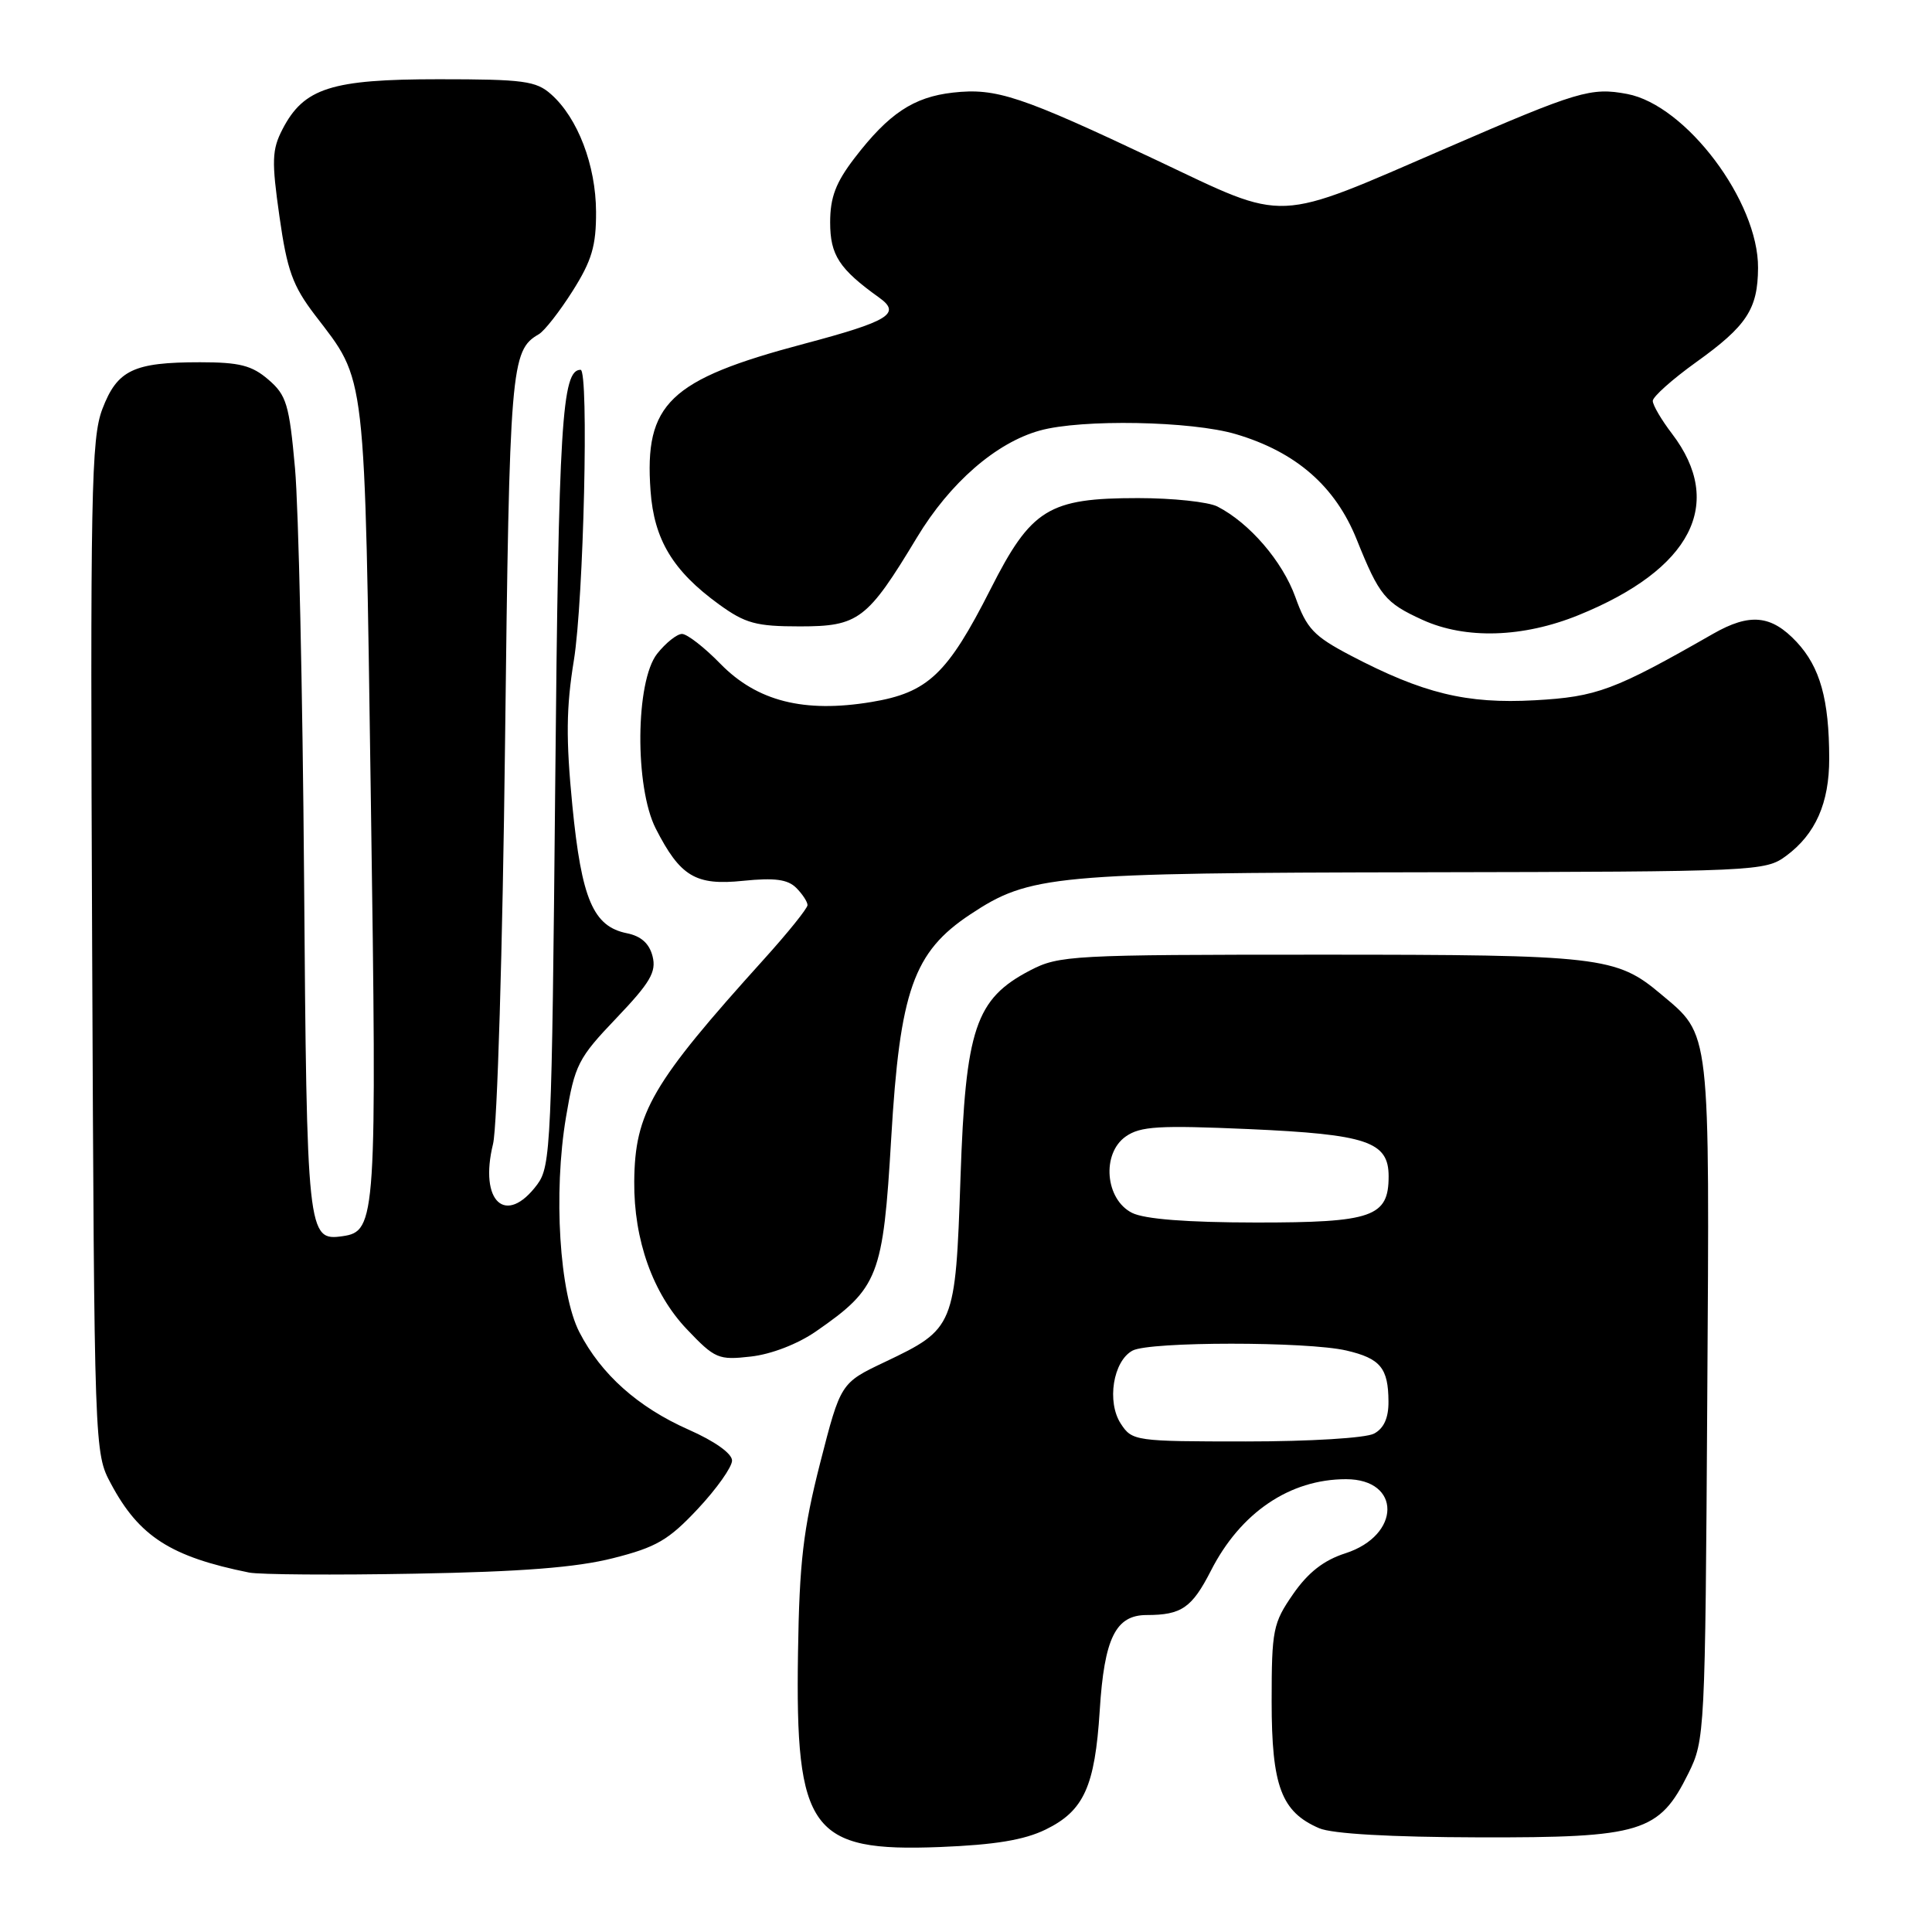 <?xml version="1.0" encoding="UTF-8" standalone="no"?>
<!DOCTYPE svg PUBLIC "-//W3C//DTD SVG 1.1//EN" "http://www.w3.org/Graphics/SVG/1.1/DTD/svg11.dtd" >
<svg xmlns="http://www.w3.org/2000/svg" xmlns:xlink="http://www.w3.org/1999/xlink" version="1.1" viewBox="0 0 256 256">
 <g >
 <path fill="currentColor"
d=" M 138.56 242.42 C 143.62 239.95 145.08 236.73 145.72 226.65 C 146.32 217.06 147.83 214.00 151.94 214.00 C 156.56 214.00 157.94 213.04 160.45 208.13 C 164.37 200.43 170.90 196.00 178.35 196.00 C 185.71 196.00 185.65 203.44 178.27 205.82 C 175.40 206.74 173.33 208.36 171.34 211.23 C 168.68 215.07 168.50 215.96 168.50 225.46 C 168.50 236.67 169.78 240.09 174.80 242.25 C 176.52 242.99 184.25 243.43 196.00 243.46 C 217.55 243.51 219.85 242.80 223.72 234.98 C 225.90 230.58 225.95 229.69 226.22 185.50 C 226.53 135.75 226.71 137.30 220.06 131.71 C 214.17 126.75 212.04 126.50 175.00 126.50 C 141.98 126.50 140.33 126.59 136.50 128.58 C 129.25 132.36 127.94 136.28 127.27 156.07 C 126.60 175.81 126.49 176.07 117.25 180.47 C 111.39 183.25 111.39 183.25 108.67 193.87 C 106.43 202.66 105.92 207.01 105.74 219.00 C 105.37 242.58 107.44 245.41 124.56 244.74 C 131.83 244.45 135.72 243.81 138.56 242.42 Z  M 81.22 206.47 C 86.97 205.02 88.59 204.07 92.47 199.93 C 94.96 197.27 97.00 194.39 97.00 193.53 C 97.00 192.60 94.70 190.96 91.25 189.44 C 84.54 186.47 79.65 182.11 76.77 176.52 C 74.13 171.38 73.30 158.09 75.00 148.01 C 76.17 141.07 76.60 140.22 81.67 134.91 C 86.16 130.20 86.99 128.79 86.47 126.72 C 86.04 125.02 84.95 124.04 83.07 123.66 C 78.61 122.77 77.06 119.16 75.84 106.74 C 74.98 97.95 75.02 93.76 76.04 87.50 C 77.34 79.50 78.05 49.00 76.93 49.00 C 74.45 49.00 74.02 56.01 73.57 103.95 C 73.12 151.58 72.99 154.53 71.19 156.95 C 67.03 162.53 63.45 159.25 65.33 151.58 C 65.89 149.32 66.60 125.70 66.92 98.50 C 67.51 48.50 67.68 46.44 71.39 44.29 C 72.14 43.86 74.16 41.27 75.88 38.55 C 78.42 34.53 79.00 32.57 78.98 28.05 C 78.95 21.90 76.56 15.63 73.03 12.50 C 71.04 10.72 69.37 10.50 58.14 10.50 C 43.89 10.50 40.26 11.66 37.43 17.13 C 36.03 19.84 35.98 21.32 37.03 28.69 C 38.04 35.82 38.78 37.87 41.73 41.74 C 48.59 50.72 48.30 48.22 49.14 105.96 C 49.95 161.57 49.85 163.16 45.40 163.80 C 40.73 164.47 40.65 163.67 40.29 116.17 C 40.10 91.60 39.56 67.25 39.09 62.05 C 38.33 53.58 37.96 52.36 35.56 50.30 C 33.38 48.42 31.73 48.00 26.51 48.00 C 17.68 48.00 15.54 49.03 13.57 54.18 C 12.08 58.07 11.95 65.23 12.21 125.50 C 12.50 192.40 12.50 192.51 14.71 196.62 C 18.43 203.59 22.63 206.28 33.00 208.37 C 34.38 208.65 44.27 208.72 55.00 208.52 C 69.09 208.27 76.37 207.70 81.22 206.47 Z  M 108.13 176.41 C 116.42 170.67 117.01 169.14 118.09 150.82 C 119.24 131.26 121.04 126.15 128.57 121.16 C 136.45 115.94 139.48 115.66 188.67 115.58 C 232.86 115.50 233.91 115.45 236.67 113.41 C 240.57 110.53 242.39 106.40 242.38 100.50 C 242.37 92.67 241.17 88.40 238.07 85.07 C 234.71 81.48 231.86 81.20 226.98 83.99 C 213.87 91.49 211.60 92.33 203.37 92.79 C 194.31 93.29 188.57 91.89 178.93 86.84 C 174.08 84.29 173.14 83.30 171.64 79.11 C 169.93 74.37 165.57 69.30 161.32 67.12 C 160.11 66.50 155.38 66.00 150.80 66.00 C 138.94 66.00 136.64 67.42 131.25 78.07 C 125.54 89.33 122.96 91.78 115.46 93.02 C 106.53 94.50 100.31 92.92 95.46 87.96 C 93.34 85.78 91.04 84.00 90.37 84.00 C 89.70 84.00 88.21 85.19 87.07 86.63 C 84.19 90.30 84.09 104.29 86.89 109.79 C 90.14 116.15 92.17 117.37 98.49 116.71 C 102.64 116.29 104.37 116.52 105.50 117.64 C 106.33 118.47 107.00 119.50 107.00 119.93 C 107.00 120.36 104.40 123.59 101.22 127.11 C 86.37 143.56 84.12 147.40 84.04 156.57 C 83.98 164.30 86.50 171.39 91.01 176.13 C 94.73 180.04 95.19 180.24 99.49 179.75 C 102.19 179.45 105.71 178.09 108.13 176.41 Z  M 209.16 81.51 C 224.13 75.43 228.61 66.73 221.55 57.47 C 220.15 55.64 219.00 53.68 219.00 53.12 C 219.00 52.57 221.59 50.26 224.75 47.99 C 231.45 43.19 232.92 40.96 232.95 35.50 C 233.01 26.69 223.39 13.91 215.60 12.45 C 210.81 11.55 209.08 12.07 191.80 19.56 C 168.57 29.61 170.78 29.52 153.28 21.24 C 135.22 12.70 132.00 11.63 126.27 12.27 C 121.04 12.86 117.77 15.04 113.25 20.92 C 110.74 24.19 110.00 26.14 110.00 29.47 C 110.00 33.81 111.20 35.64 116.50 39.44 C 119.46 41.55 117.79 42.57 106.49 45.57 C 88.66 50.31 85.36 53.48 86.20 65.03 C 86.66 71.51 89.17 75.66 95.28 80.09 C 98.76 82.61 100.19 83.00 105.98 83.00 C 113.77 83.00 114.92 82.13 121.50 71.22 C 125.87 63.97 131.98 58.66 137.78 57.05 C 143.31 55.51 157.89 55.78 163.77 57.53 C 171.74 59.89 176.95 64.44 179.78 71.51 C 182.77 78.95 183.53 79.87 188.50 82.14 C 194.20 84.73 201.80 84.50 209.16 81.51 Z  M 148.52 188.66 C 146.62 185.77 147.49 180.34 150.07 178.96 C 152.33 177.75 173.18 177.74 178.40 178.95 C 182.91 180.00 183.96 181.27 183.98 185.71 C 184.00 187.88 183.37 189.27 182.07 189.96 C 180.98 190.55 173.55 191.00 165.09 191.00 C 150.43 191.00 150.01 190.94 148.52 188.66 Z  M 150.00 160.71 C 146.44 158.92 145.94 152.85 149.17 150.59 C 151.11 149.23 153.56 149.09 165.48 149.61 C 181.16 150.31 184.00 151.27 184.00 155.87 C 184.00 161.25 181.85 162.00 166.42 161.99 C 157.25 161.98 151.65 161.54 150.00 160.71 Z "/>
</g>
</svg>